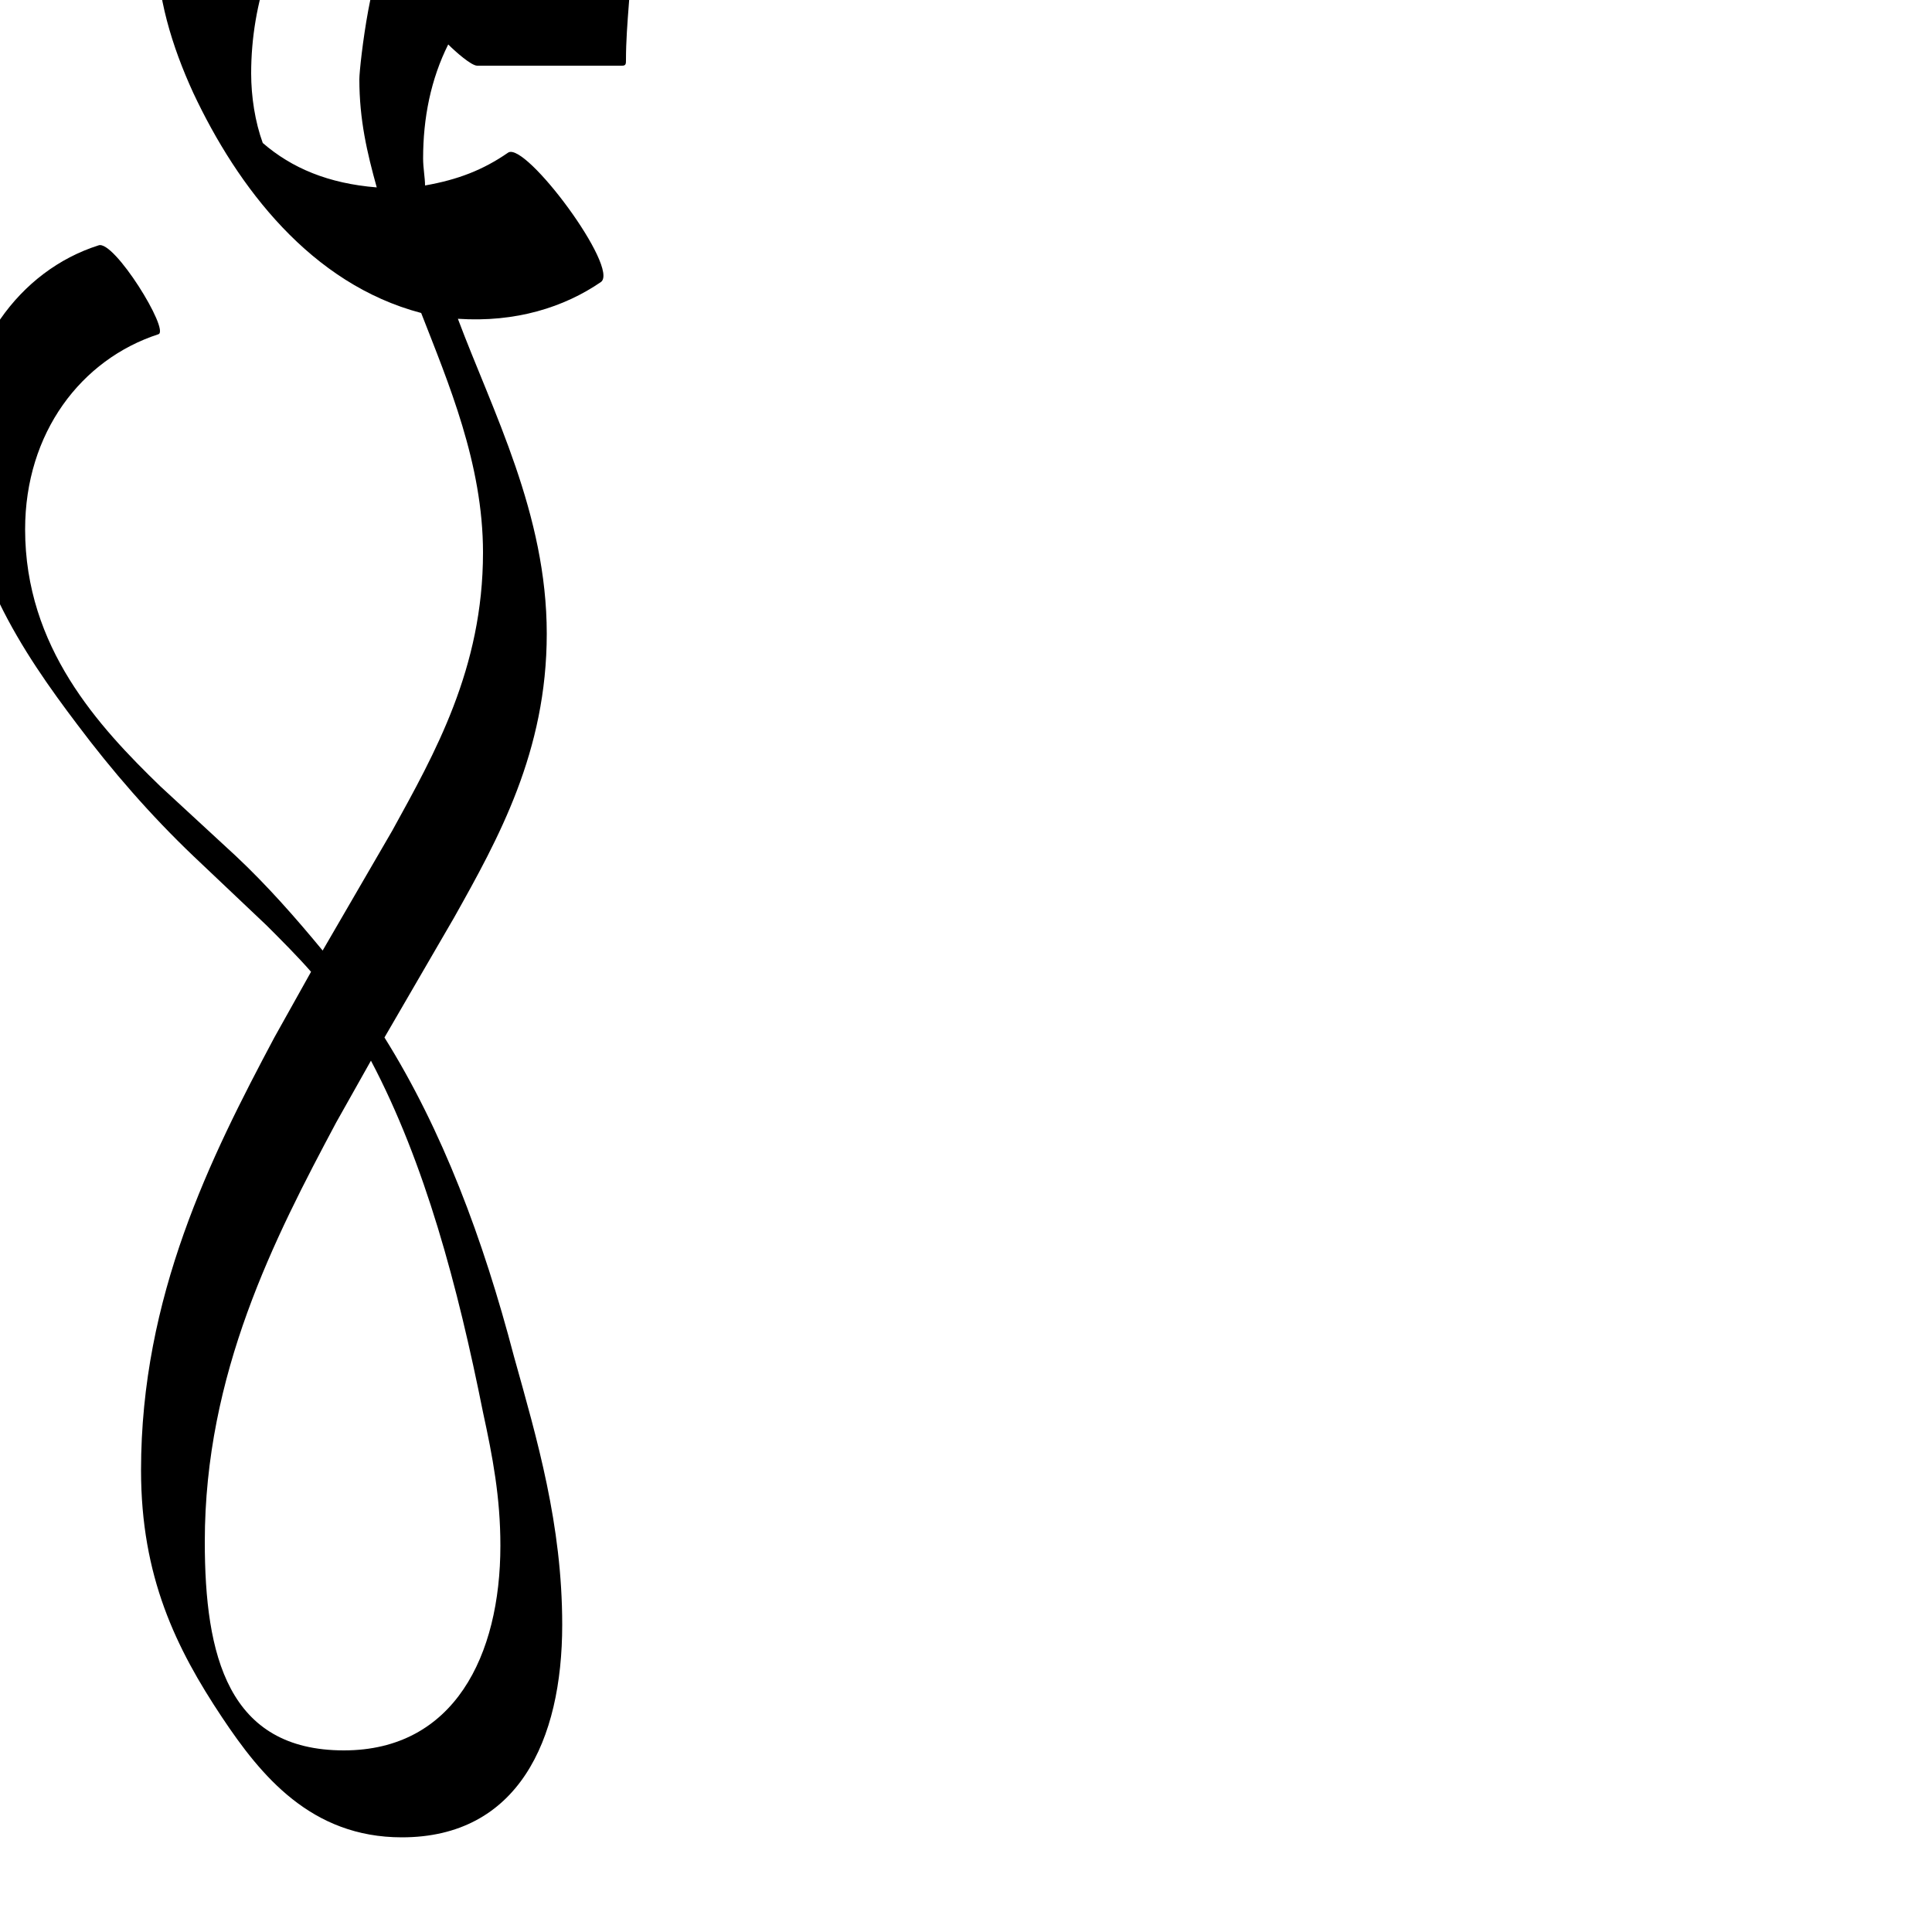 <?xml version="1.0" encoding="UTF-8"?> <!DOCTYPE svg PUBLIC "-//W3C//DTD SVG 1.1//EN" "http://www.w3.org/Graphics/SVG/1.1/DTD/svg11.dtd"> <svg xmlns="http://www.w3.org/2000/svg" xmlns:xlink="http://www.w3.org/1999/xlink" xmlns:ev="http://www.w3.org/2001/xml-events" version="1.1" baseProfile="full" height="1000.0" width="1000.0"> <path glyph-name="clefs.petrucci.g" d="M283 328c0 -62 -28 -115 -46 -163c30 2 55 -6 74 -19c10 -7 -39 -73 -48 -67c-13 9 -26 14 -43 17c0 -4 -1 -9 -1 -14c0 -21 4 -41 13 -59c4 4 12 11 15 11h75c2 0 2 -1 2 -3c0 -19 3 -39 3 -58c0 -46 -19 -72 -41 -100c-18 -23 -39 -45 -78 -45c-57 0 -94 41 -113 80 c-9 20 -14 41 -14 63c0 27 8 53 19 77c23 49 61 99 118 114c14 36 32 78 32 124c0 60 -25 104 -47 144l-36 62c-14 -17 -29 -34 -45 -49l-39 -36c-32 -31 -70 -72 -70 -133c0 -50 29 -88 69 -101c6 -2 -23 -49 -31 -46c-41 13 -71 54 -71 105c0 59 32 106 60 143 c18 24 38 47 60 68l38 36c8 8 16 16 23 24l-19 34c-33 62 -69 134 -69 224c0 55 18 92 42 128c20 30 46 62 93 62c60 0 83 -50 83 -110c0 -52 -13 -96 -25 -139c-16 -61 -37 -117 -67 -165l36 -62c23 -41 48 -86 48 -147zM178 906c-60 0 -72 -49 -72 -108 c0 -87 36 -157 68 -217l18 -32c28 53 45 117 58 182c5 23 9 44 9 69c0 57 -24 106 -81 106zM186 41c0 21 4 38 9 56c-25 -2 -44 -10 -59 -23c-4 -11 -6 -24 -6 -36c0 -74 50 -142 124 -142c8 0 16 1 24 4v8c0 19 -2 39 -3 58h-73c-3 0 -3 5 0 11c-9 -3 -16 57 -16 64z" /> </svg>
